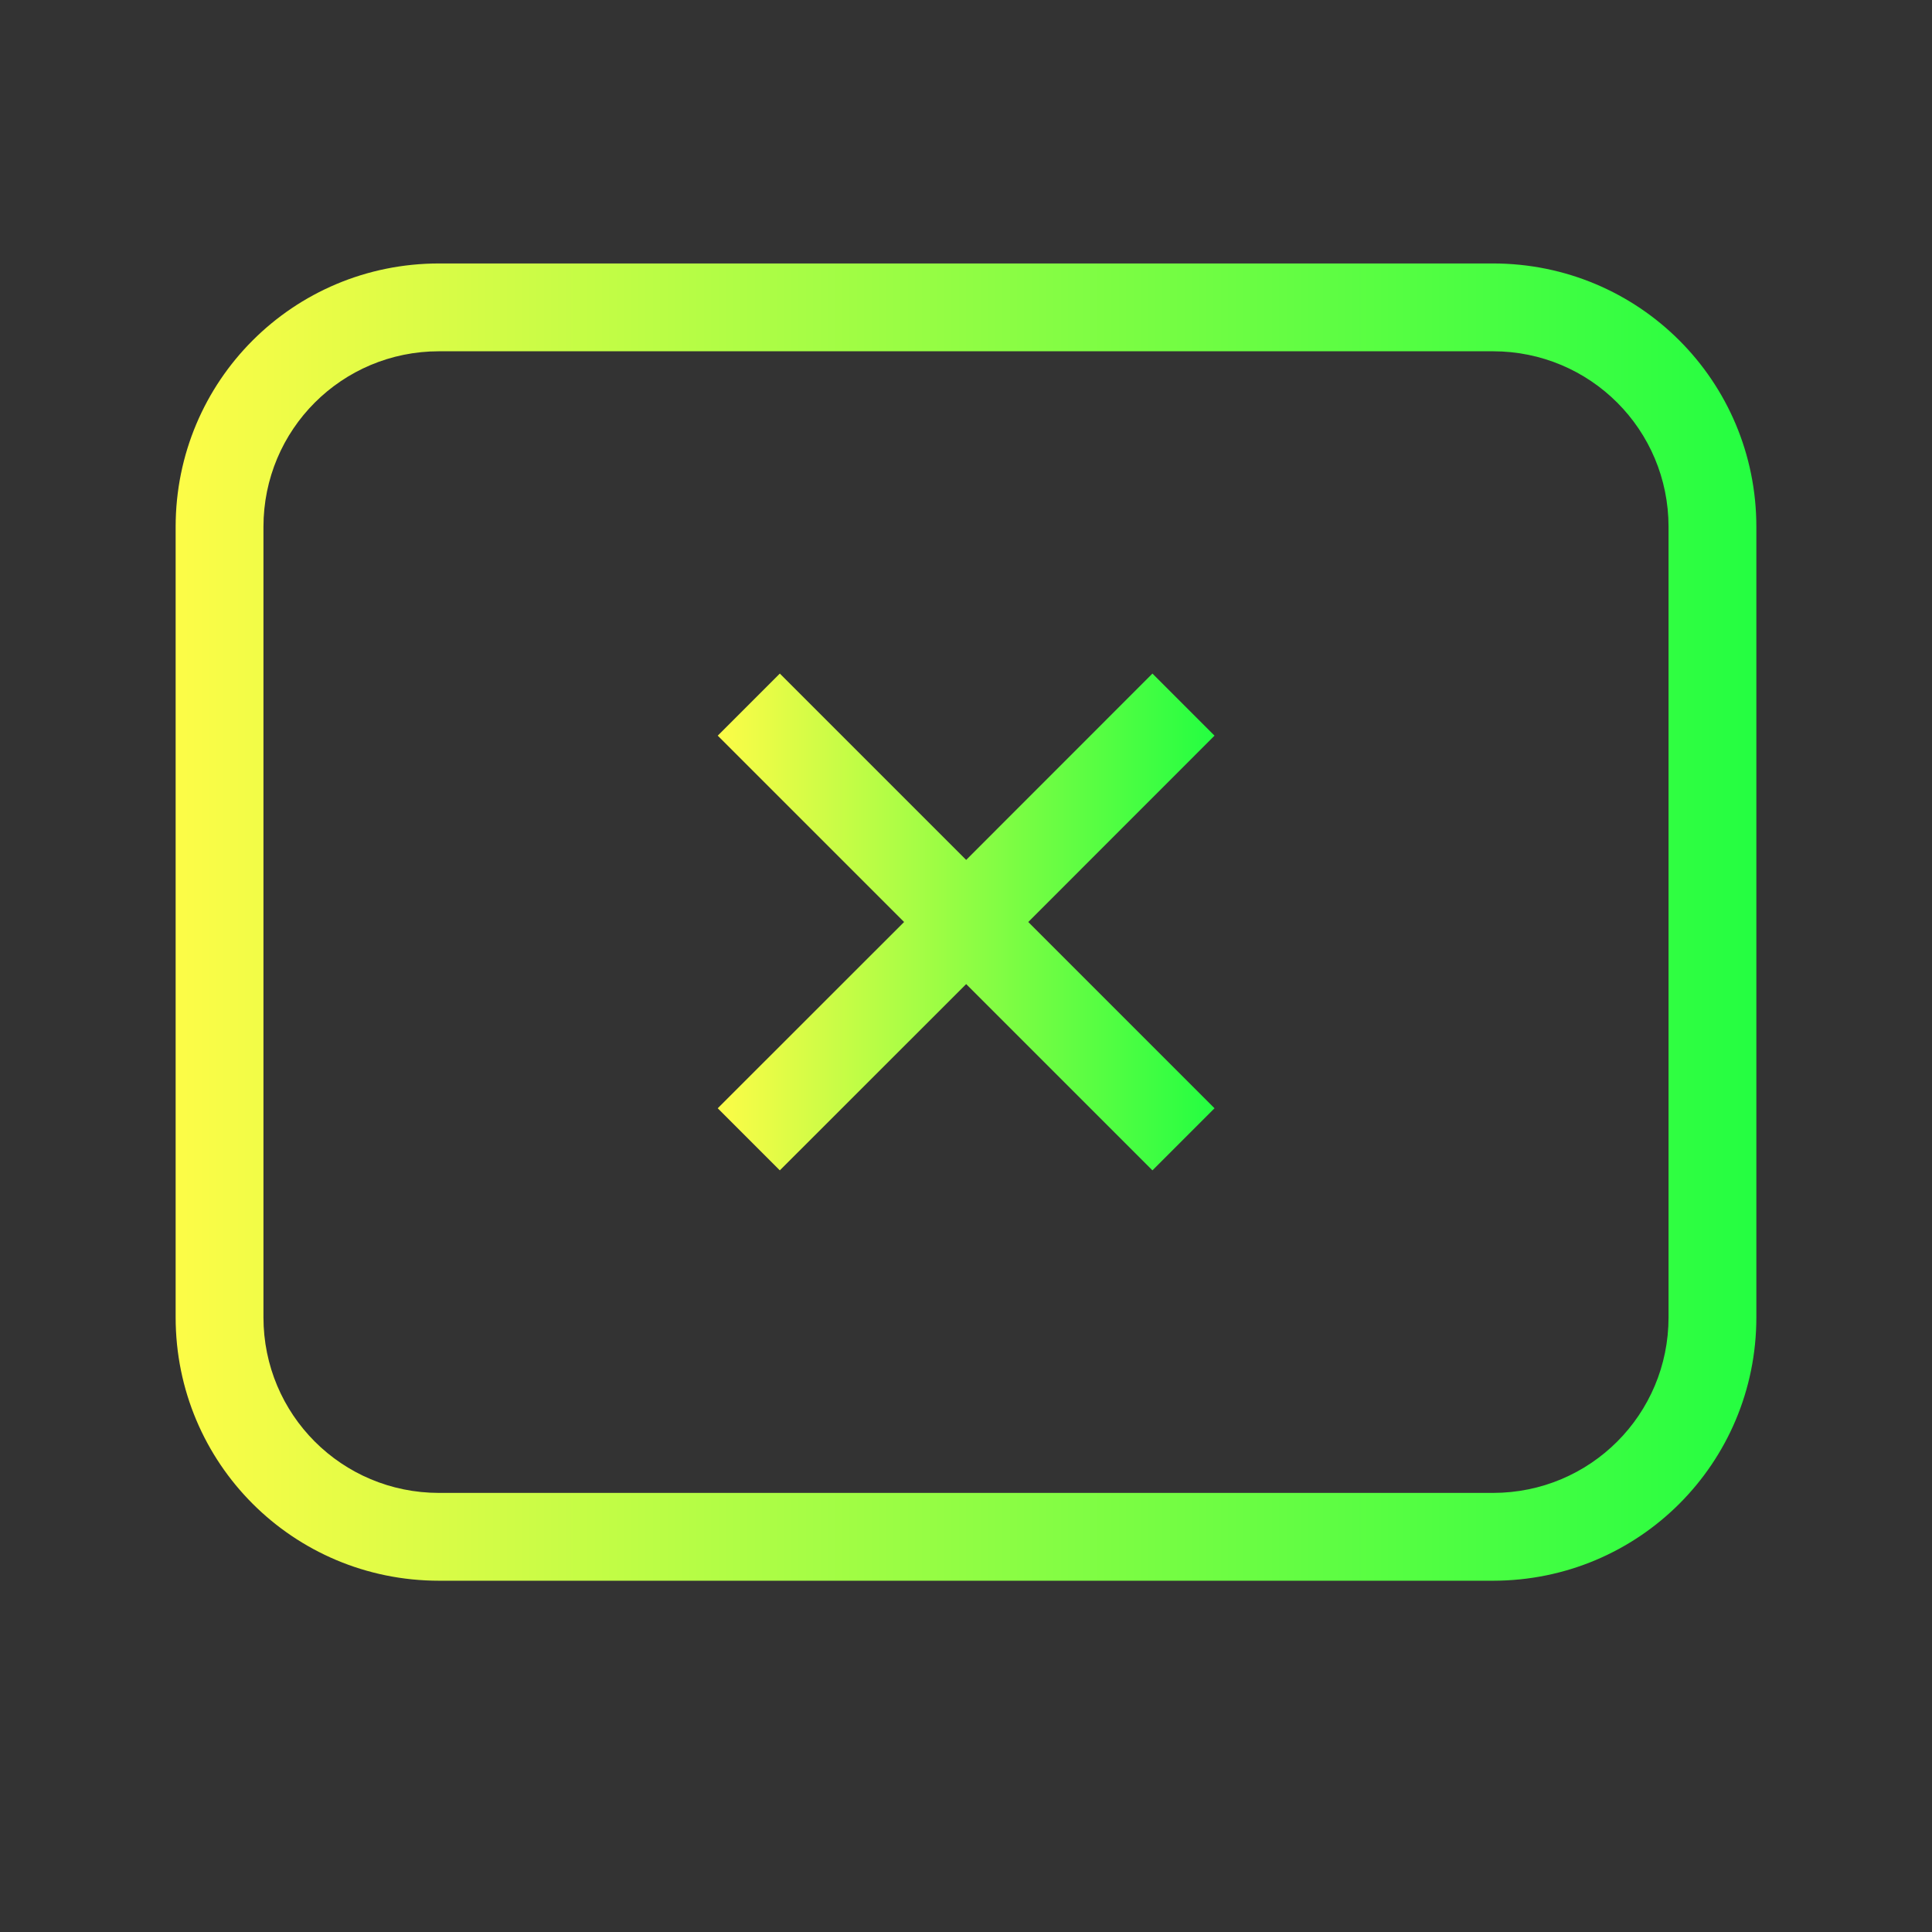 <svg width="22" height="22" viewBox="0 0 22 22" fill="none" xmlns="http://www.w3.org/2000/svg">
<rect x="0" y="0" width="22" height="22" fill="#333333" stroke="none"/>
<path d="M13.83 12.62L13.123 13.327L11.002 11.206L8.88 13.327L8.173 12.62L10.295 10.499L8.173 8.377L8.88 7.67L11.002 9.792L13.123 7.67L13.83 8.377L11.709 10.499L13.83 12.62Z" fill="url(#paint0_linear_10_14407)"/>
<path d="M5 3C3.338 3 2 4.338 2 6V15C2 16.662 3.338 18 5 18H17C18.662 18 20 16.662 20 15V6C20 4.338 18.662 3 17 3H5ZM5 4H17C18.108 4 19 4.892 19 6V15C19 16.108 18.108 17 17 17H5C3.892 17 3 16.108 3 15V6C3 4.892 3.892 4 5 4Z" fill="url(#paint1_linear_10_14407)"/>
<defs>
<linearGradient id="paint0_linear_10_14407" x1="8.173" y1="10.499" x2="13.83" y2="10.499" gradientUnits="userSpaceOnUse">
<stop stop-color="#FDFC47"/>
<stop offset="1" stop-color="#24FE41"/>
</linearGradient>
<linearGradient id="paint1_linear_10_14407" x1="2" y1="10.5" x2="20" y2="10.5" gradientUnits="userSpaceOnUse">
<stop stop-color="#FDFC47"/>
<stop offset="1" stop-color="#24FE41"/>
</linearGradient>
</defs>
</svg>

